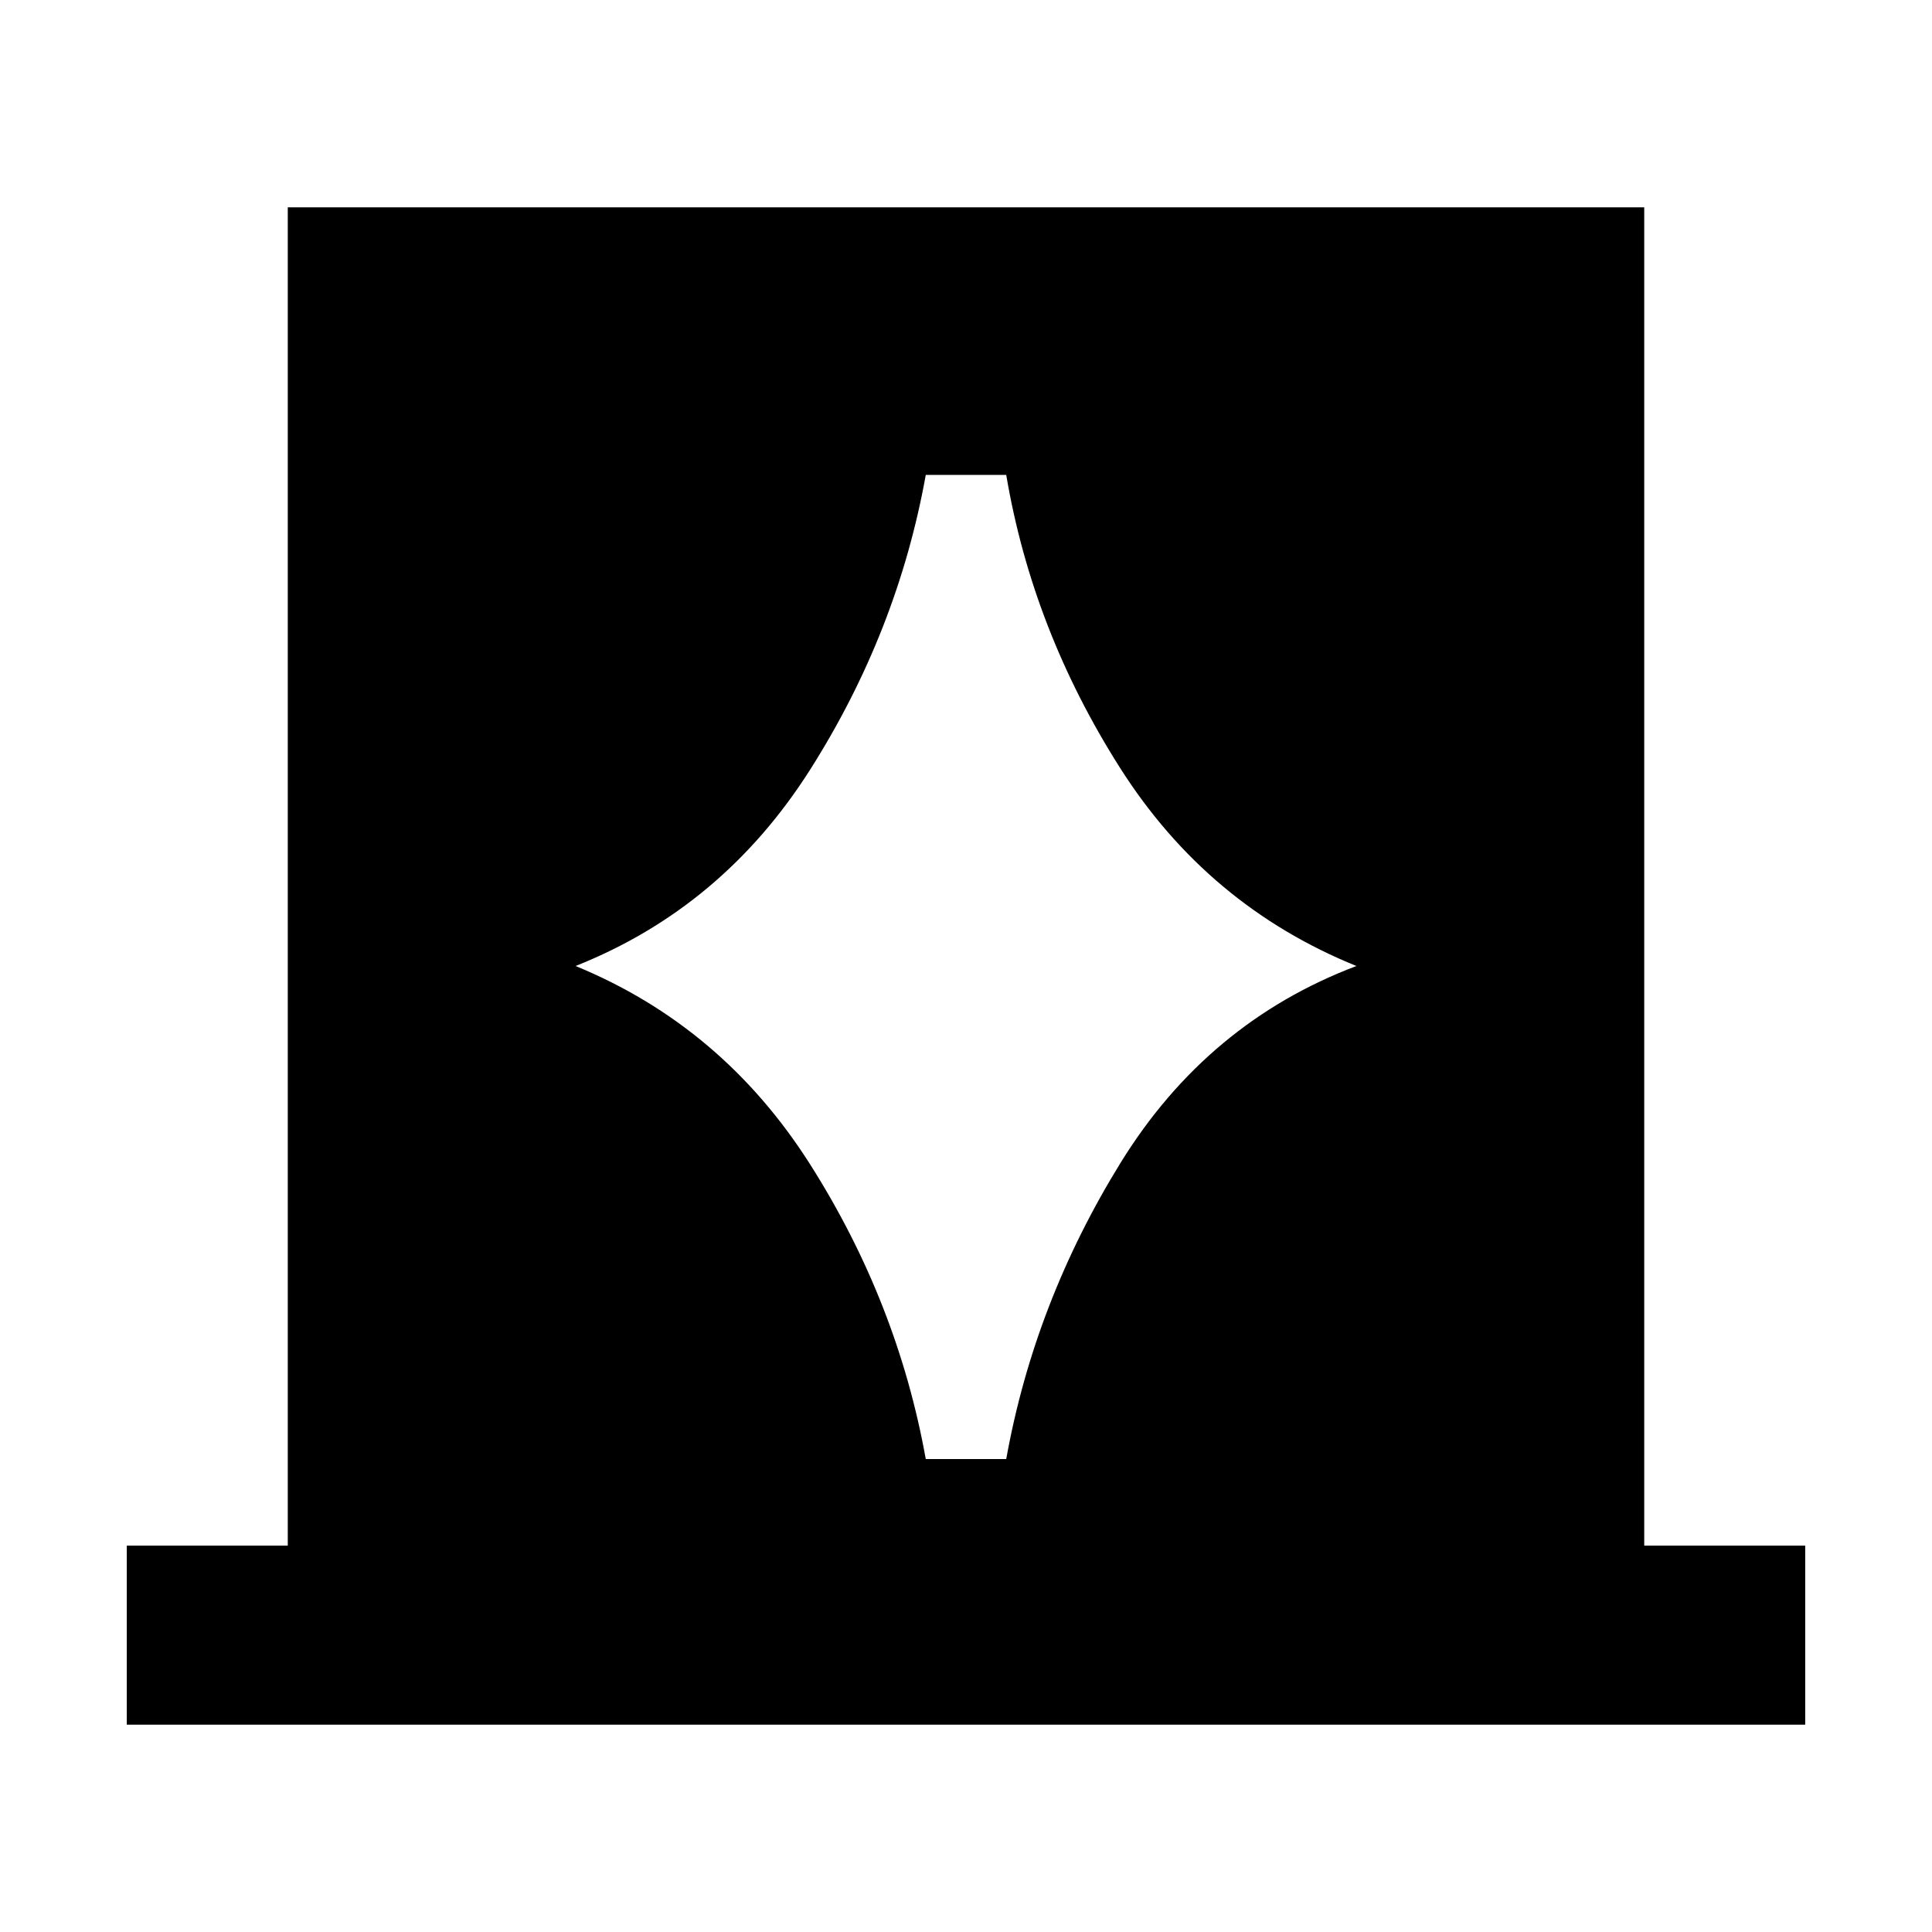 <svg xmlns="http://www.w3.org/2000/svg" height="40" width="40"><path d="M2.625 35.708V32h3.333V4.292h28.084V32h3.333v3.708ZM11.917 20q3.041 1.25 4.854 4.104 1.812 2.854 2.396 6.104h1.666q.584-3.25 2.375-6.146Q25 21.167 28.083 20 25 18.75 23.188 15.896q-1.813-2.854-2.355-6.063h-1.666q-.584 3.25-2.396 6.105-1.813 2.854-4.854 4.062Z"/></svg>